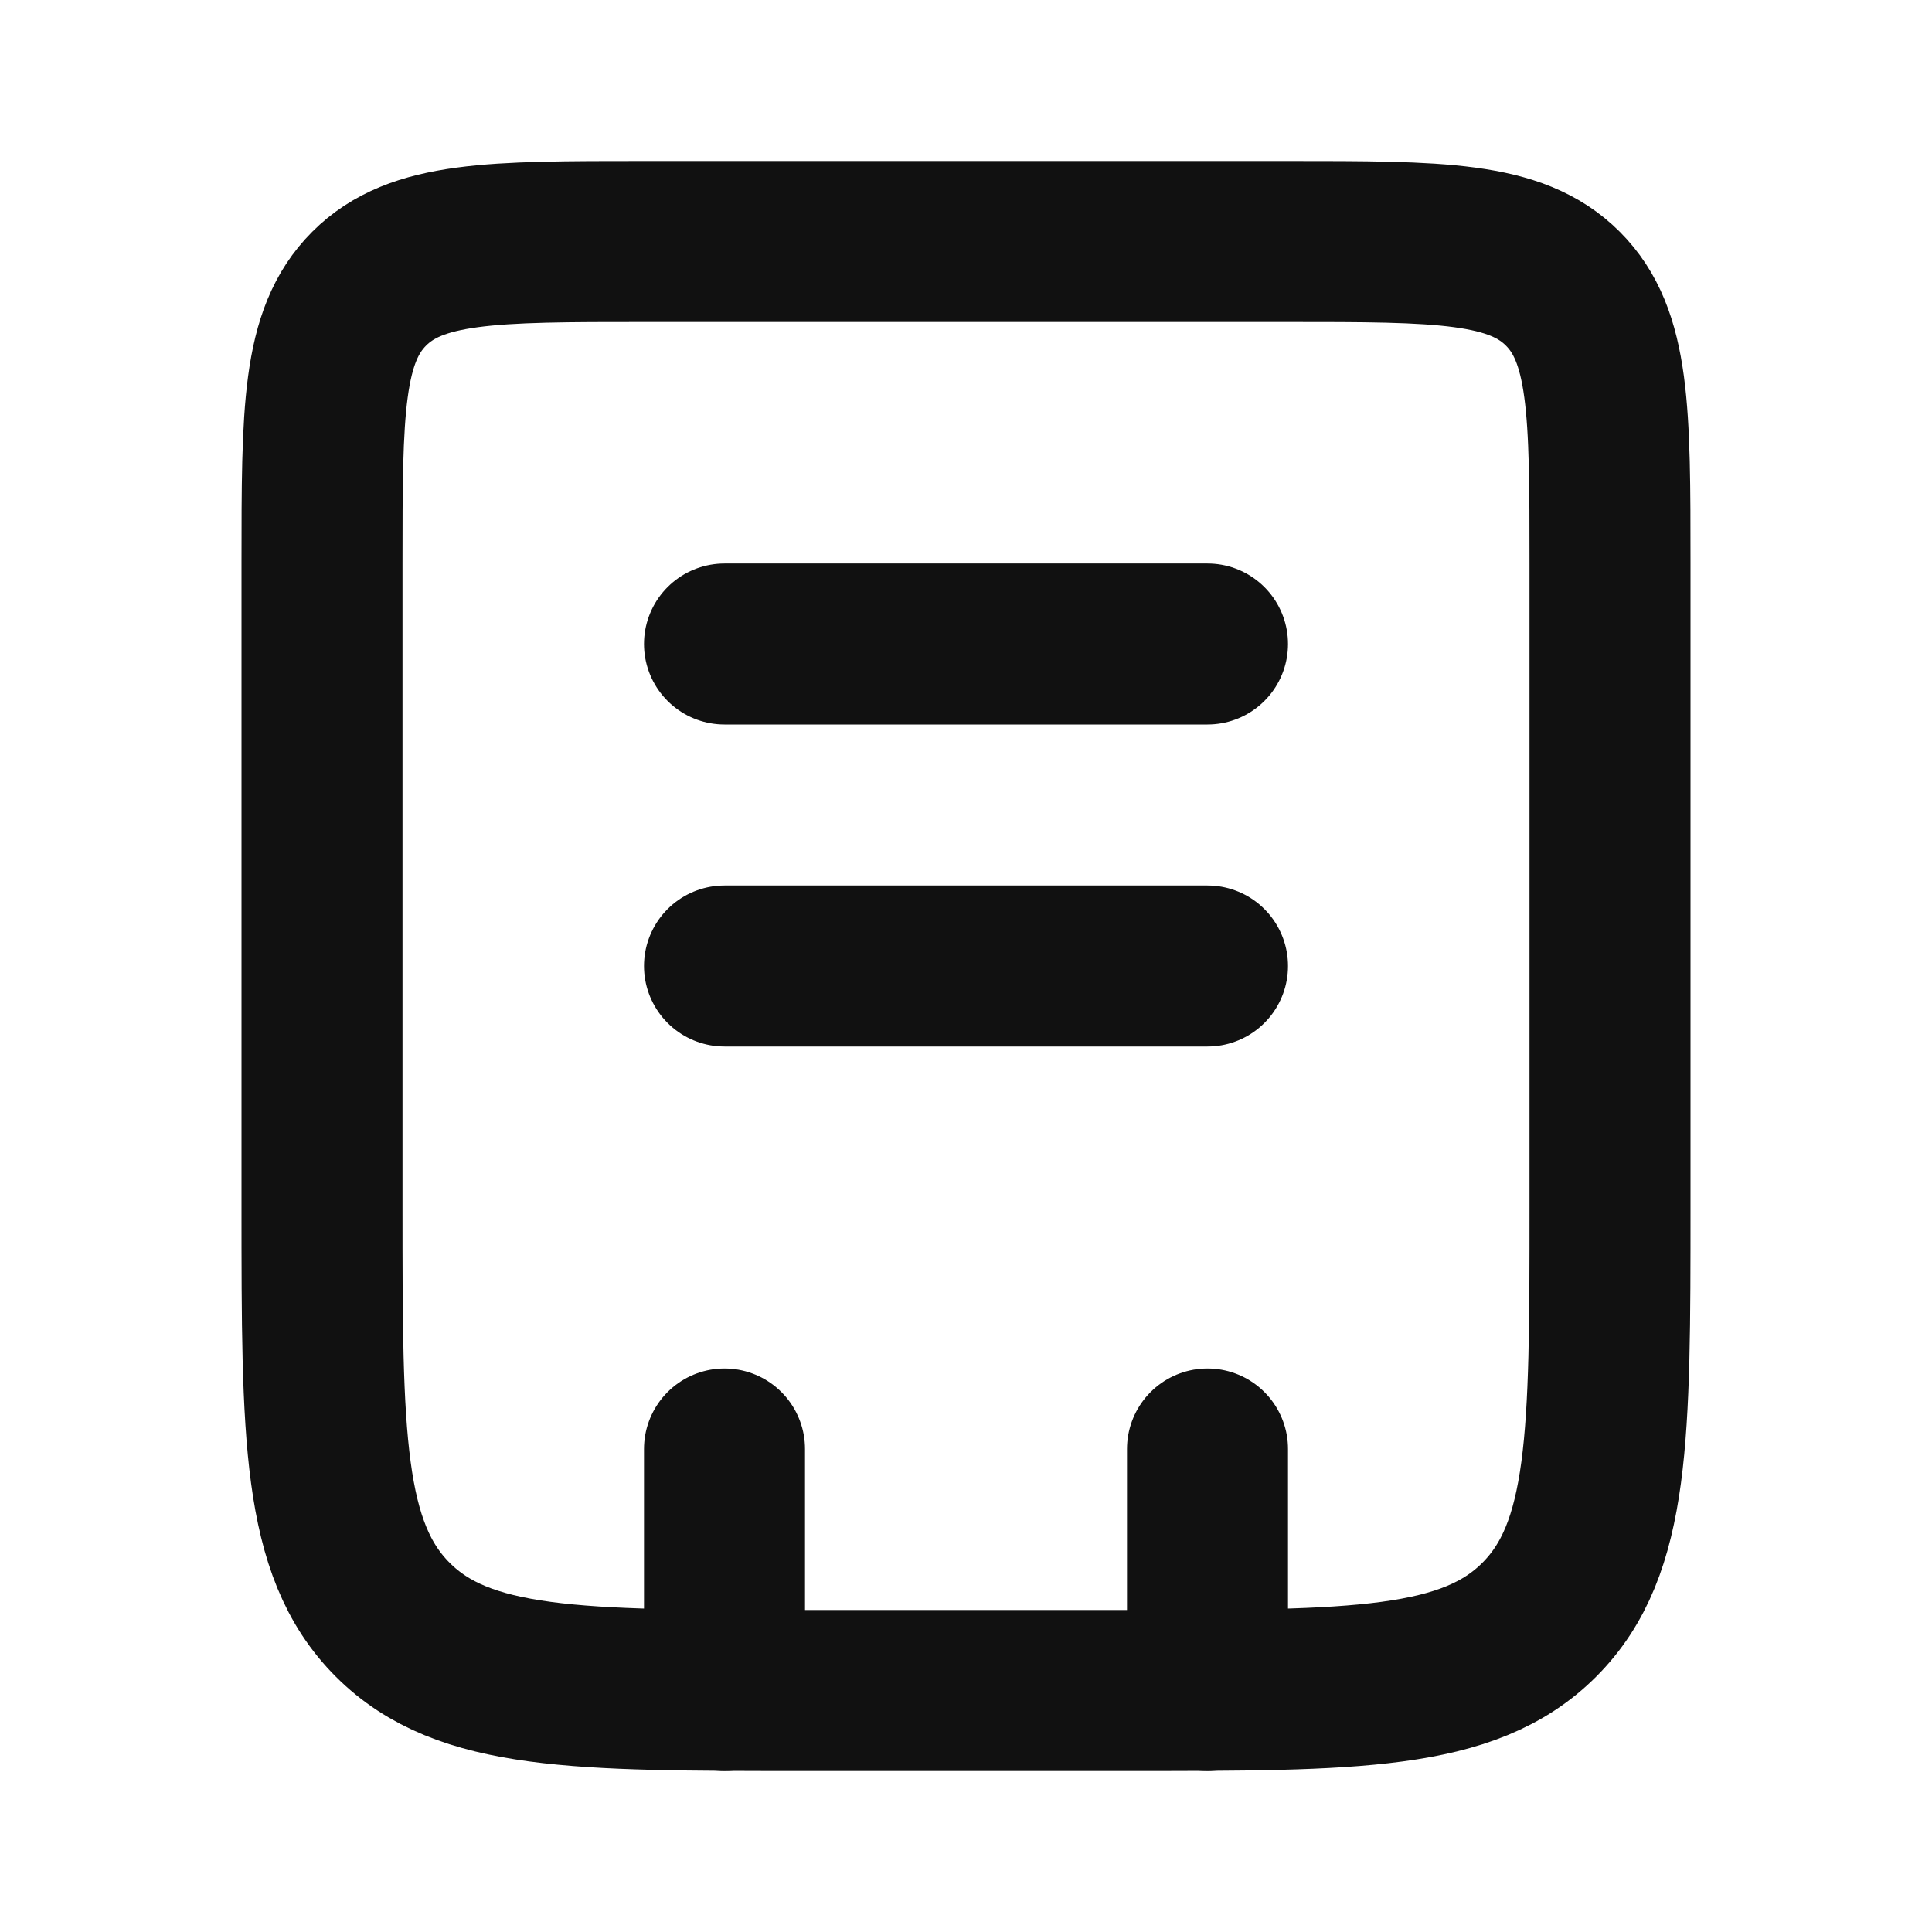 <?xml version="1.0" encoding="utf-8"?><!-- Uploaded to: SVG Repo, www.svgrepo.com, Generator: SVG Repo Mixer Tools -->
<svg width="800px" height="800px" viewBox="0 0 24 24" fill="none" xmlns="http://www.w3.org/2000/svg">
<path d="M4 7C4 5.114 4 4.172 4.586 3.586C5.172 3 6.114 3 8 3H16C17.886 3 18.828 3 19.414 3.586C20 4.172 20 5.114 20 7V15C20 17.828 20 19.243 19.121 20.121C18.243 21 16.828 21 14 21H10C7.172 21 5.757 21 4.879 20.121C4 19.243 4 17.828 4 15V7Z" stroke="#111111" stroke-width="2"/>
<path d="M15 18L15 21M9 18L9 21" stroke="#111111" stroke-width="2" stroke-linecap="round"/>
<path d="M9 8L15 8" stroke="#111111" stroke-width="2" stroke-linecap="round"/>
<path d="M9 12L15 12" stroke="#111111" stroke-width="2" stroke-linecap="round"/>
</svg>